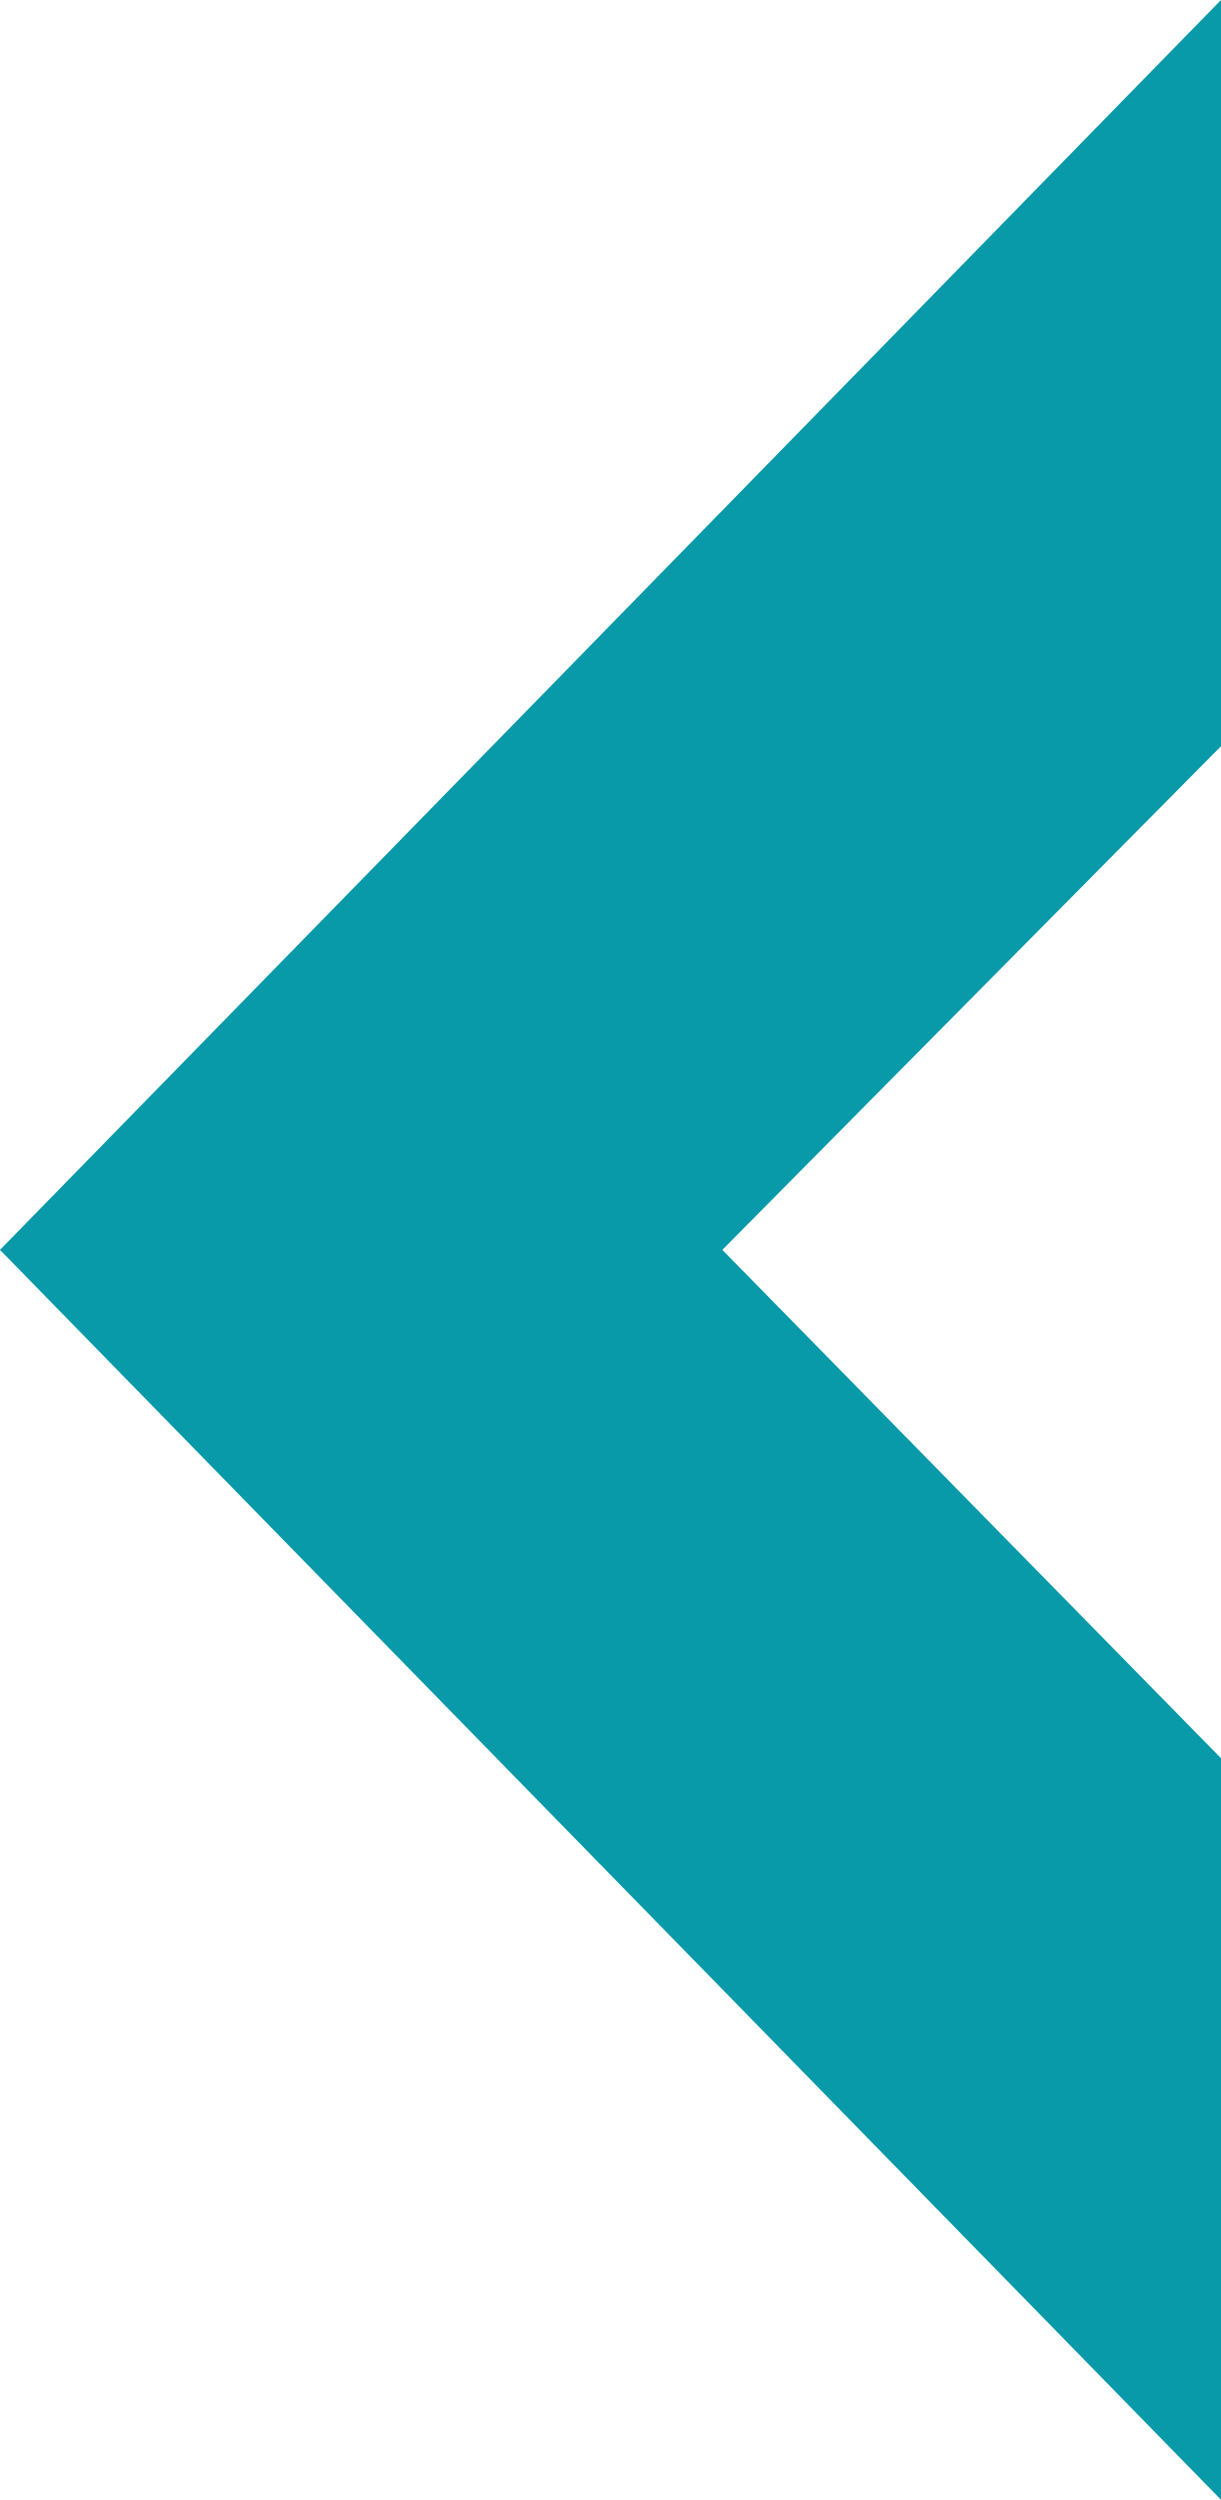 <?xml version="1.0" encoding="UTF-8" standalone="no"?>
<svg xmlns:xlink="http://www.w3.org/1999/xlink" height="26.8px" width="13.1px" xmlns="http://www.w3.org/2000/svg">
  <g transform="matrix(1.0, 0.0, 0.0, 1.0, -2.9, 12.95)">
    <path d="M16.0 -12.95 L16.0 -4.95 10.65 0.45 16.0 5.9 16.0 13.85 2.9 0.45 16.0 -12.95" fill="#099aaa" fill-rule="evenodd" stroke="none"/>
  </g>
</svg>
